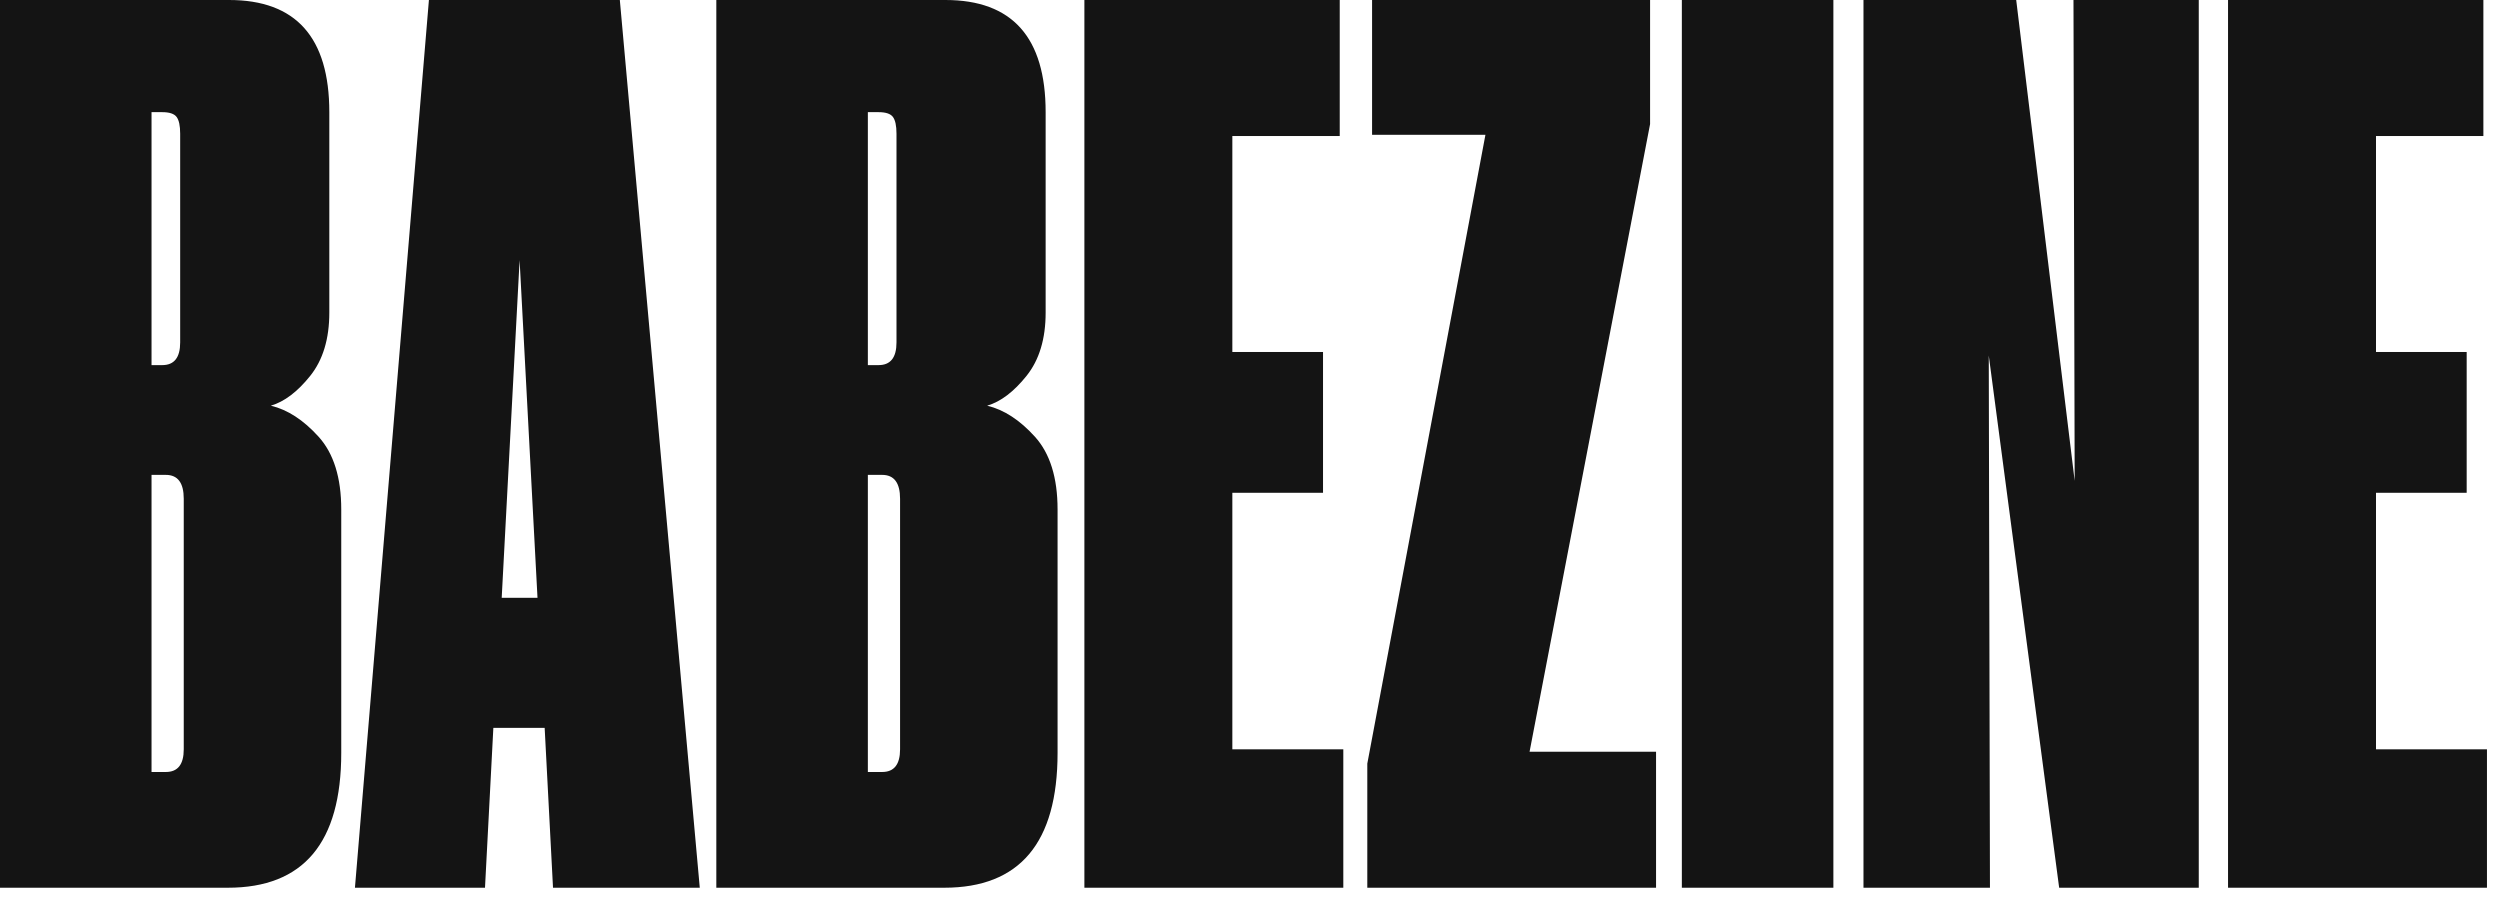 <svg width="176" height="64" viewBox="0 0 176 64" fill="none" xmlns="http://www.w3.org/2000/svg">
<path d="M0 62.496V0H16.128C20.832 0 23.184 2.632 23.184 7.896V22.008C23.184 23.856 22.736 25.34 21.84 26.46C20.944 27.58 20.02 28.28 19.068 28.56C20.244 28.84 21.364 29.568 22.428 30.744C23.492 31.92 24.024 33.628 24.024 35.868V53.004C24.024 59.332 21.364 62.496 16.044 62.496H0ZM11.424 7.896H10.668V25.704H11.424C12.264 25.704 12.684 25.172 12.684 24.108V9.408C12.684 8.848 12.6 8.456 12.432 8.232C12.264 8.008 11.928 7.896 11.424 7.896ZM11.676 33.432H10.668V54.348H11.676C12.516 54.348 12.936 53.816 12.936 52.752V35.112C12.936 33.992 12.516 33.432 11.676 33.432Z" fill="#141414"/>
<path d="M37.84 42.084L36.58 18.312L35.32 42.084H37.84ZM38.932 62.496L38.344 51.24H34.732L34.144 62.496H24.988L30.196 0H43.636L49.264 62.496H38.932Z" fill="#141414"/>
<path d="M50.429 62.496V0H66.557C71.261 0 73.613 2.632 73.613 7.896V22.008C73.613 23.856 73.165 25.34 72.269 26.46C71.373 27.58 70.449 28.28 69.497 28.56C70.673 28.84 71.793 29.568 72.857 30.744C73.921 31.92 74.453 33.628 74.453 35.868V53.004C74.453 59.332 71.793 62.496 66.473 62.496H50.429ZM61.853 7.896H61.097V25.704H61.853C62.693 25.704 63.113 25.172 63.113 24.108V9.408C63.113 8.848 63.029 8.456 62.861 8.232C62.693 8.008 62.357 7.896 61.853 7.896ZM62.105 33.432H61.097V54.348H62.105C62.945 54.348 63.365 53.816 63.365 52.752V35.112C63.365 33.992 62.945 33.432 62.105 33.432Z" fill="#141414"/>
<path d="M76.341 0H94.317V9.576H86.757V24.78H93.141V34.692H86.757V52.752H94.569V62.496H76.341V0Z" fill="#141414"/>
<path d="M96.594 0H116.166V8.736L107.682 52.92H116.586V62.496H96.258V53.76L104.574 9.492H96.594V0Z" fill="#141414"/>
<path d="M129.07 0V62.496H118.402V0H129.07Z" fill="#141414"/>
<path d="M131.189 0H141.941L146.057 33.852L145.973 0H154.793V62.496H144.965L140.009 25.032L140.093 62.496H131.189V0Z" fill="#141414"/>
<path d="M156.854 0H174.83V9.576H167.27V24.78H173.654V34.692H167.27V52.752H175.082V62.496H156.854V0Z" fill="#141414"/>
</svg>
